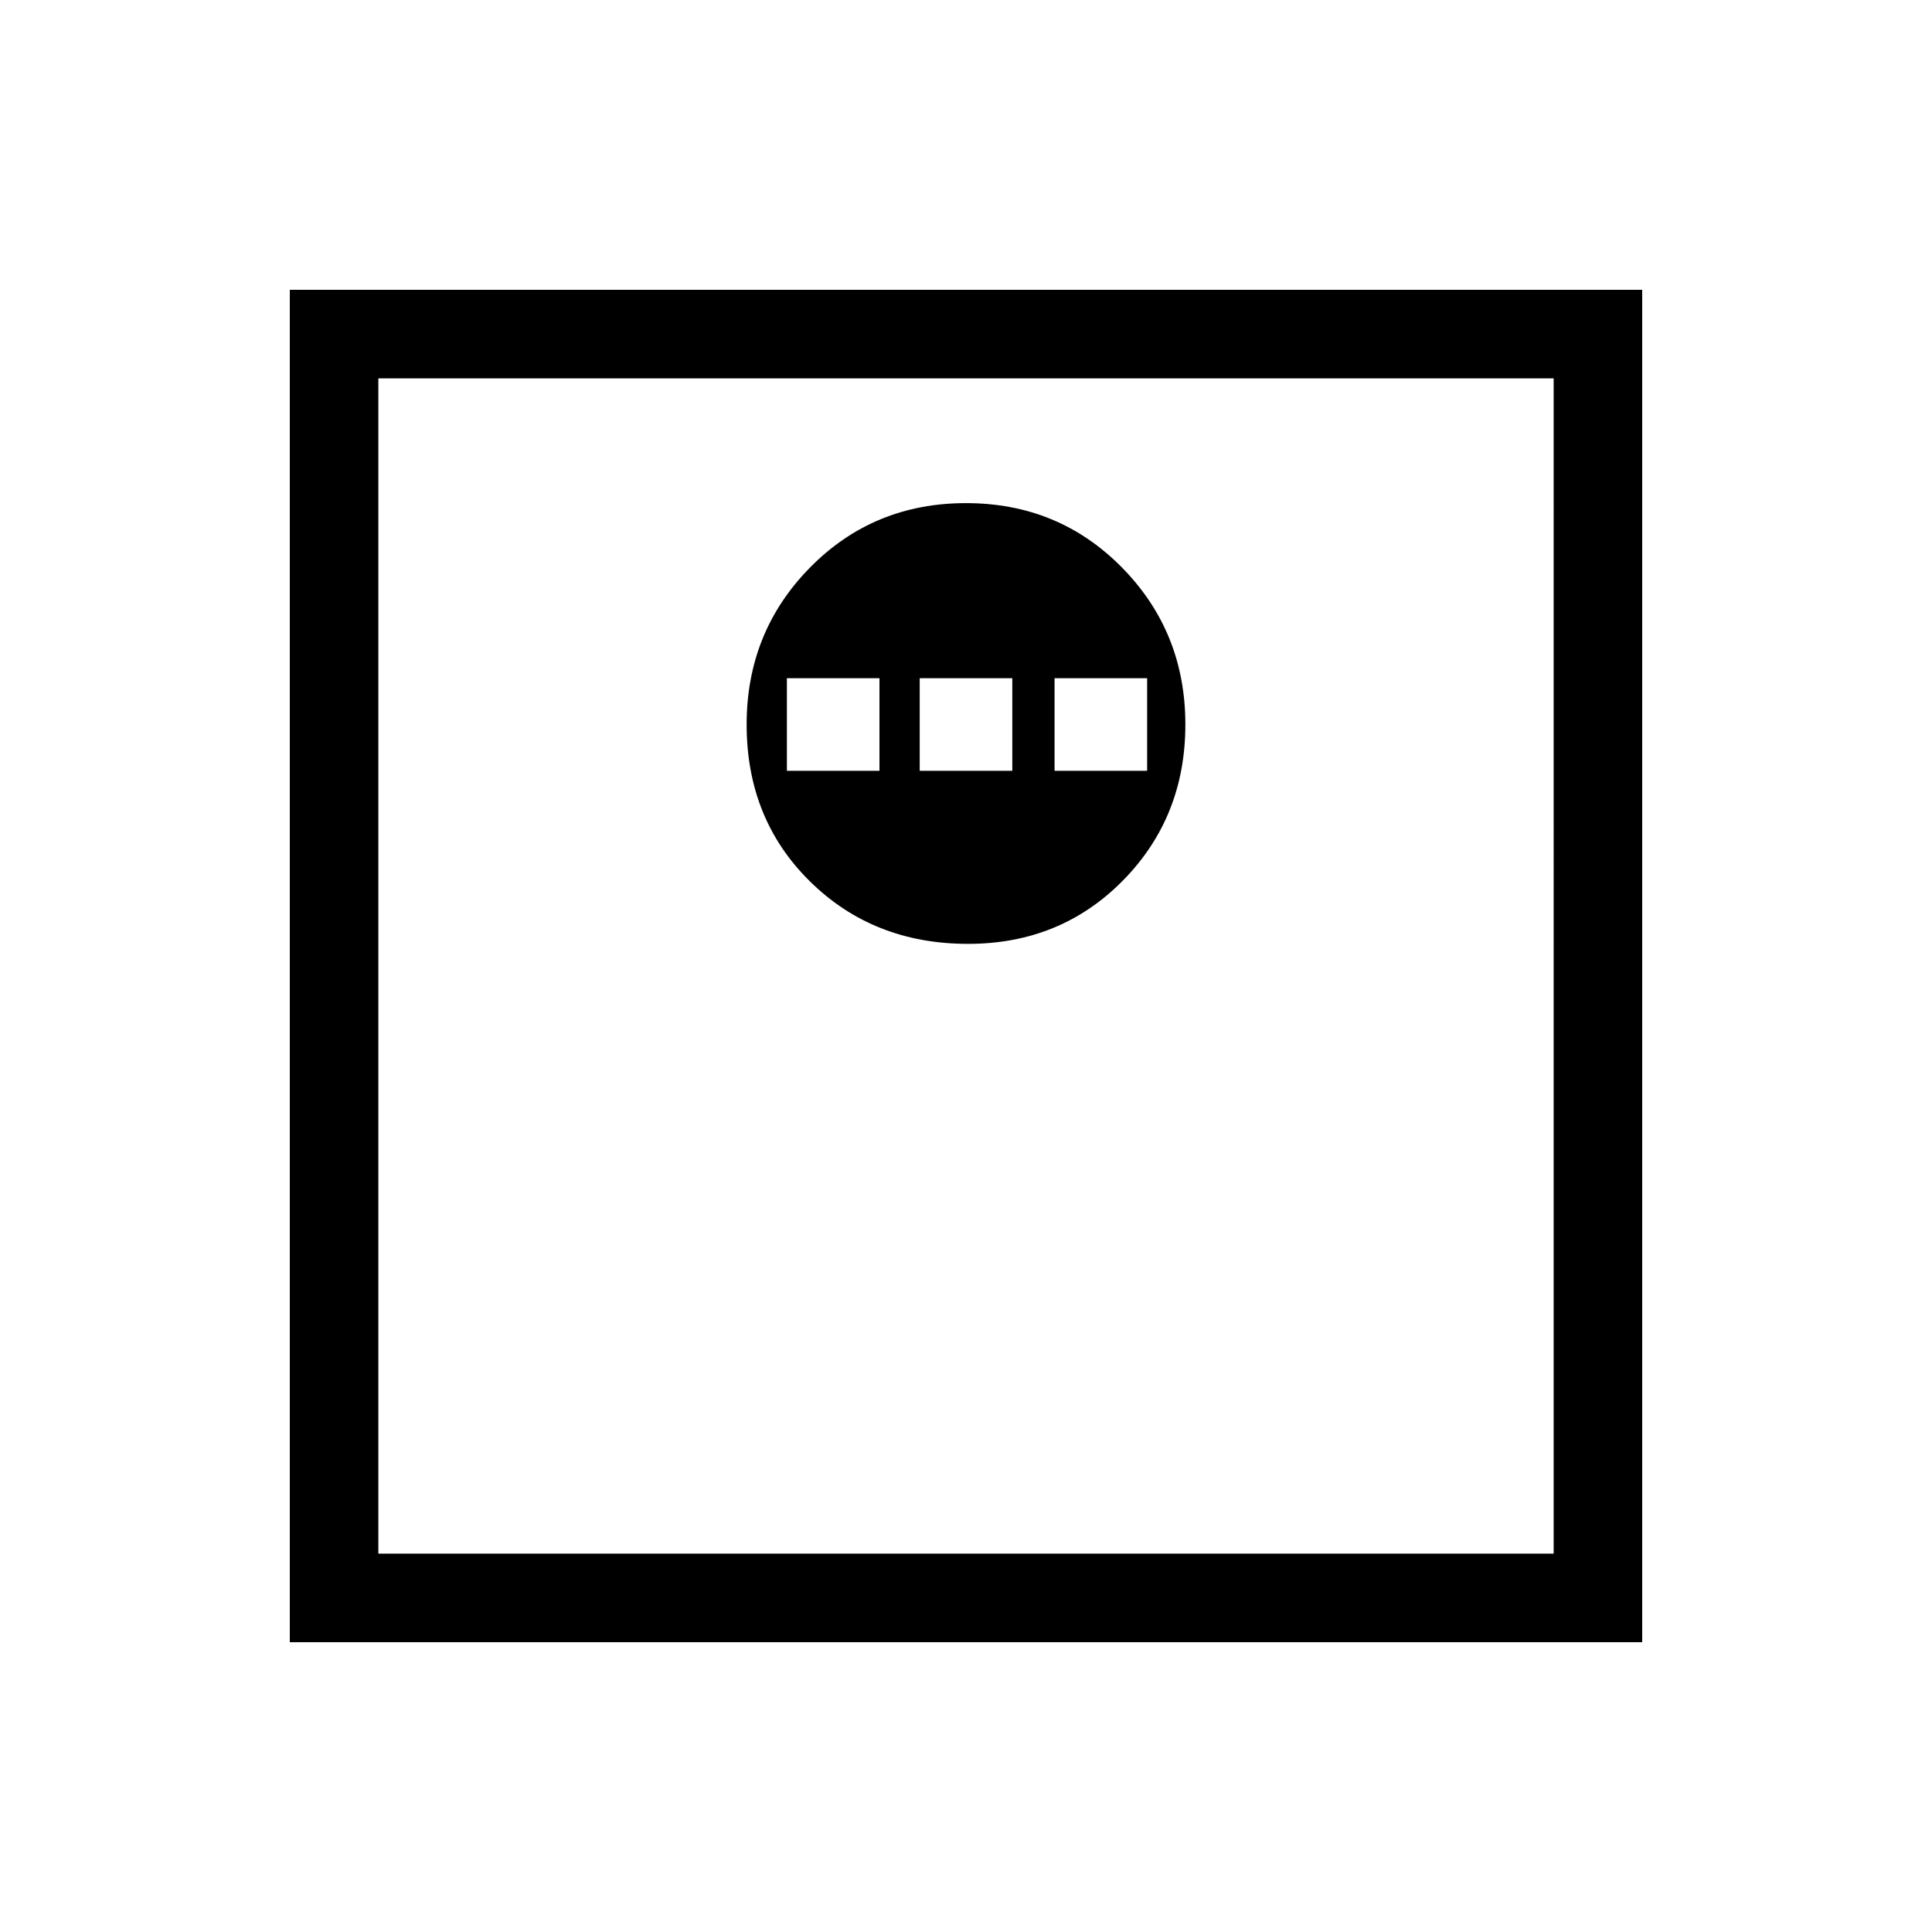 <svg xmlns="http://www.w3.org/2000/svg" height="48" width="48"><path d="M24.05 23.45q2.3 0 3.85-1.575Q29.45 20.3 29.45 18t-1.575-3.9Q26.3 12.5 24 12.5t-3.875 1.6Q18.55 15.7 18.55 18q0 2.35 1.575 3.9 1.575 1.55 3.925 1.55Zm-4.5-4.3v-2.3h2.3v2.3Zm3.3 0v-2.3h2.3v2.3Zm3.35 0v-2.3h2.3v2.3ZM7.2 40.8V7.2h33.6v33.6Zm2.2-2.2h29.2V9.4H9.4Zm0 0V9.4v29.2Z"/></svg>